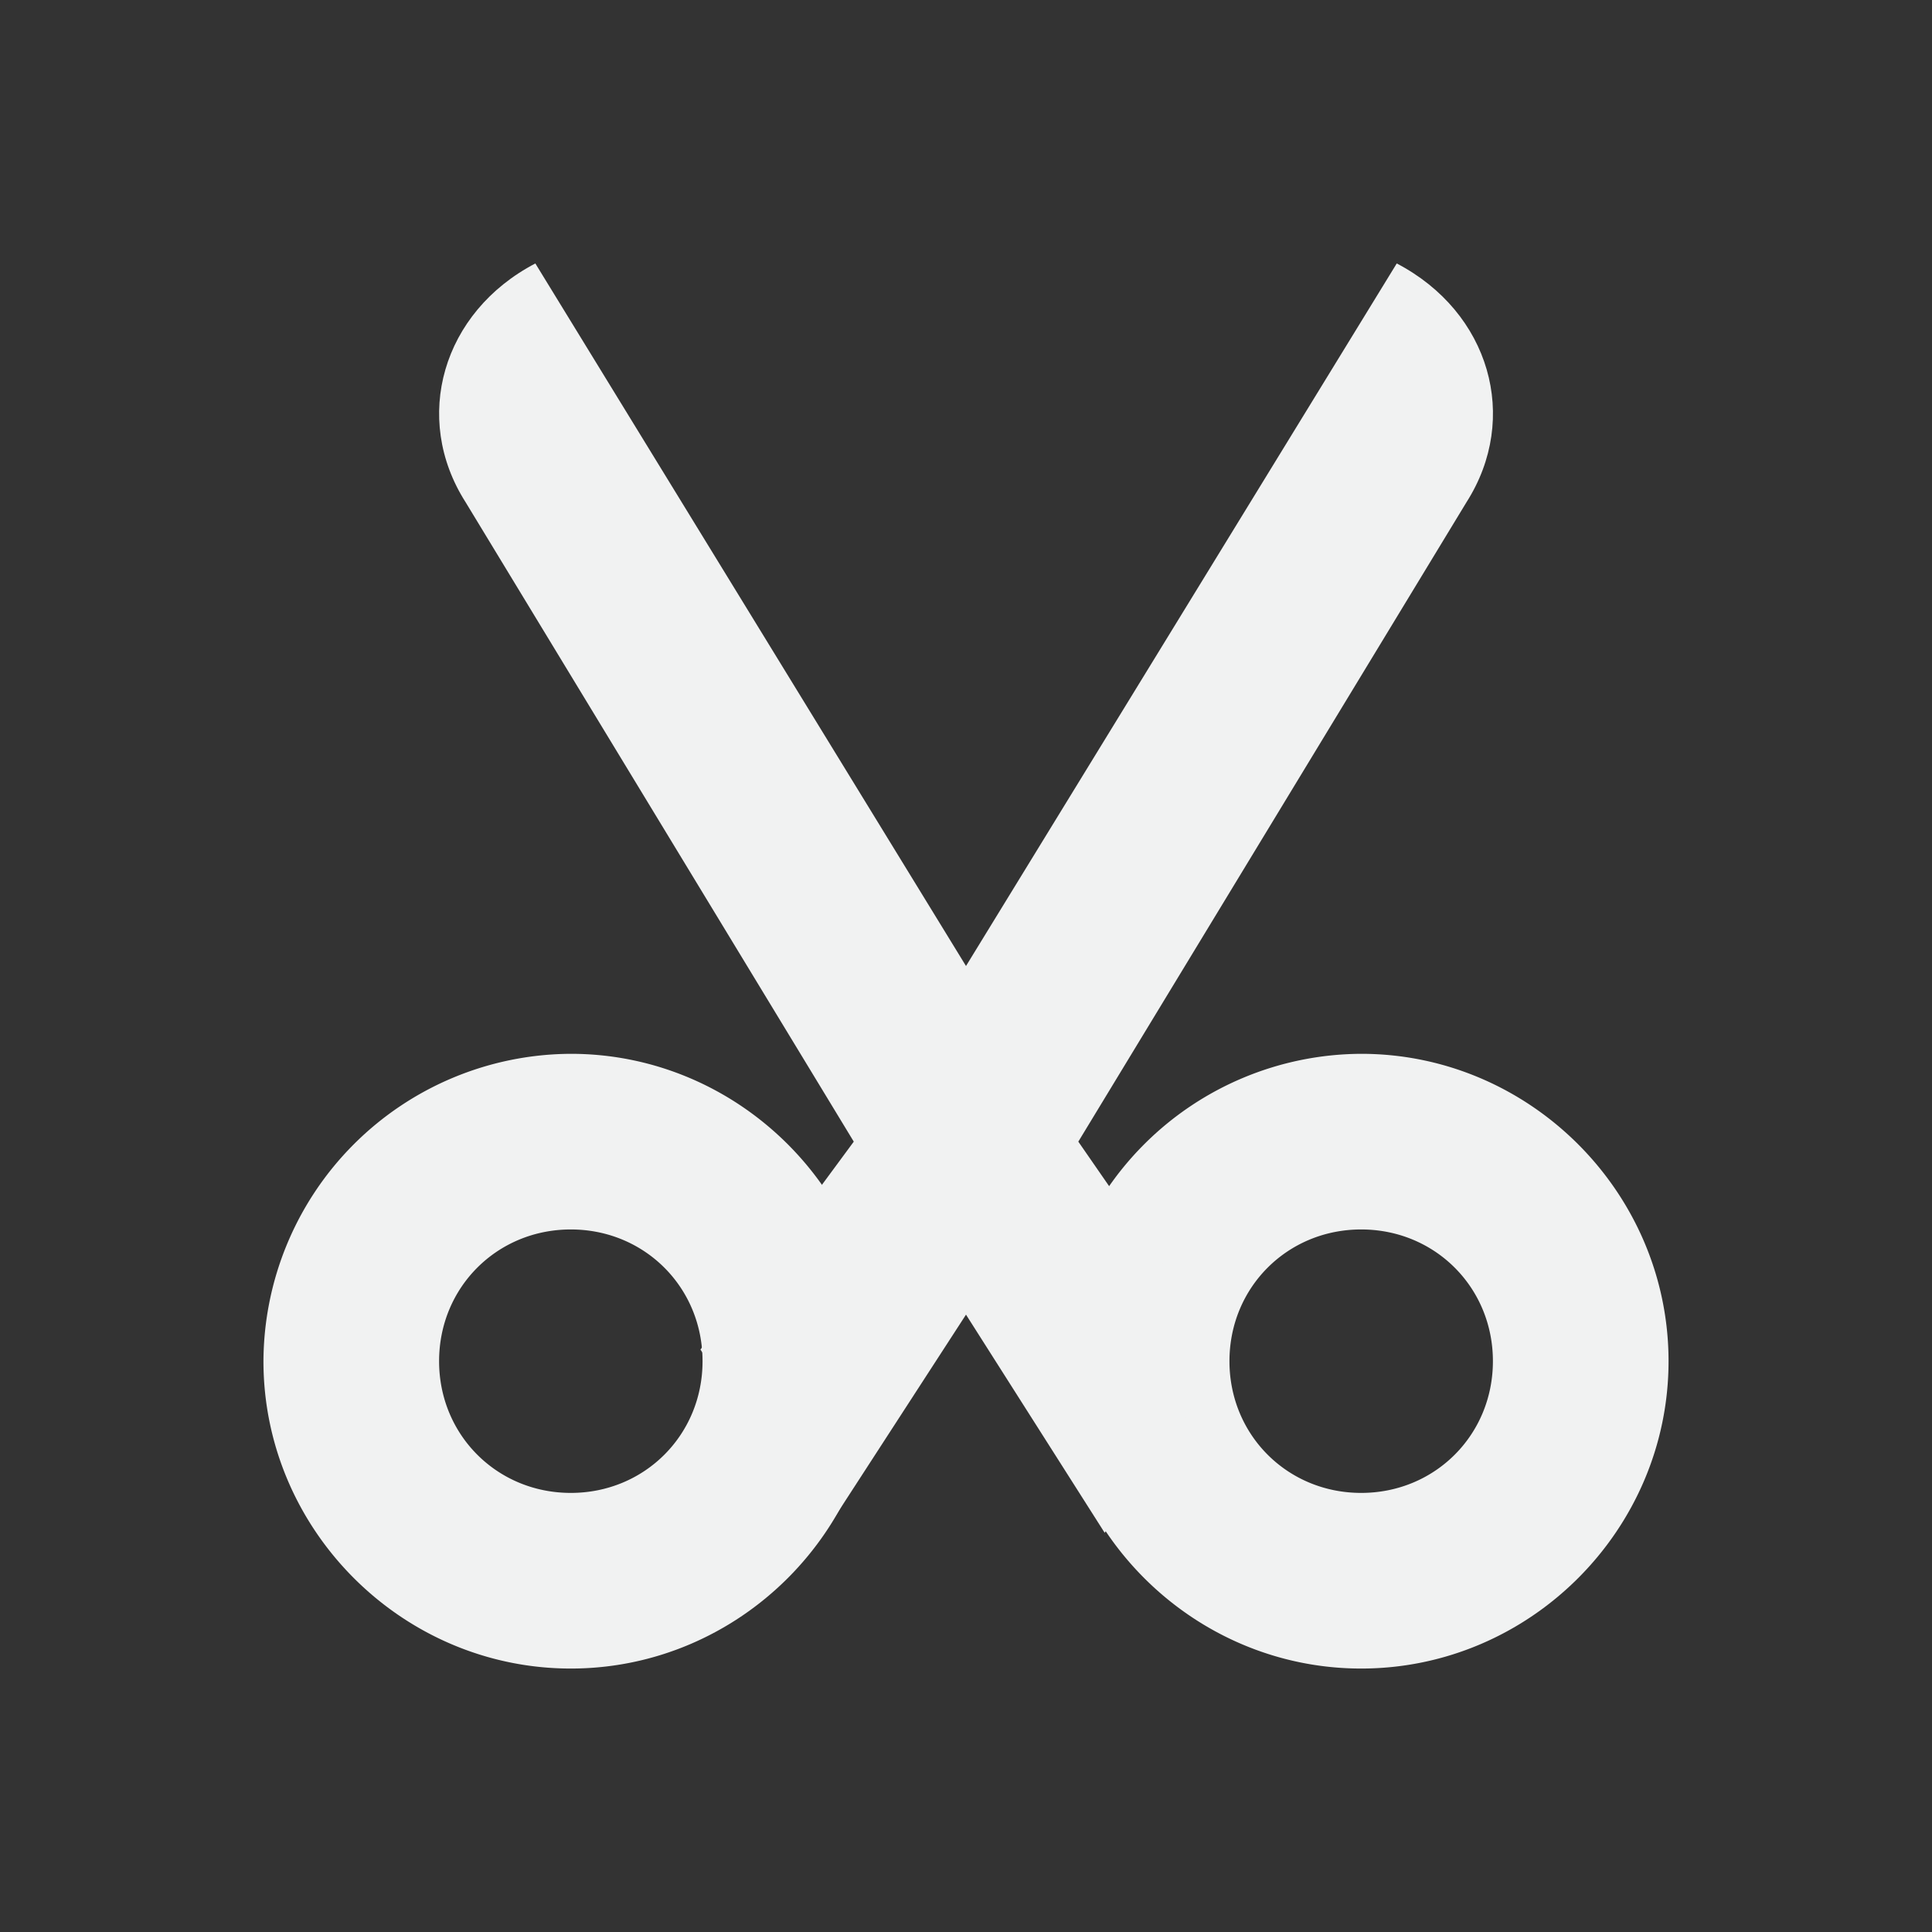 <!--Part of Monotone: https://github.com/sixsixfive/Monotone, released under cc-by-sa_v4-->
<svg xmlns="http://www.w3.org/2000/svg" viewBox="-3 -3 22 22">
    <rect x="-3" y="-3" width="22" height="22" fill="#333333" stroke="none"/>
    <g fill="#f1f2f2">
        <path style="line-height:normal;text-indent:0;text-align:start;text-decoration-line:none;text-decoration-style:solid;text-decoration-color:#000;text-transform:none;isolation:auto;mix-blend-mode:normal" d="M3.5 9A3.515 3.515 0 0 0 0 12.5C0 14.421 1.579 16 3.5 16S7 14.421 7 12.5 5.42 9 3.5 9zm0 2c.84 0 1.5.66 1.5 1.5S4.34 14 3.5 14 2 13.34 2 12.5 2.66 11 3.5 11zm9-2A3.515 3.515 0 0 0 9 12.5c0 1.921 1.579 3.5 3.5 3.5s3.5-1.579 3.5-3.5S14.42 9 12.5 9zm0 2c.84 0 1.5.66 1.5 1.5s-.66 1.5-1.5 1.5-1.5-.66-1.5-1.5.66-1.5 1.5-1.5z" color="#000" font-weight="400" font-family="sans-serif" white-space="normal" overflow="visible"/>
        <path d="M3.096 0c-1.06.554-1.406 1.76-.794 2.719L6.722 10l-1.746 2.368 1.414 2.085L8 11.97l1.579 2.484 1.4-1.997L9.279 10l4.42-7.281c.612-.96.266-2.165-.794-2.719L8 8z"/>
    </g>
</svg>
